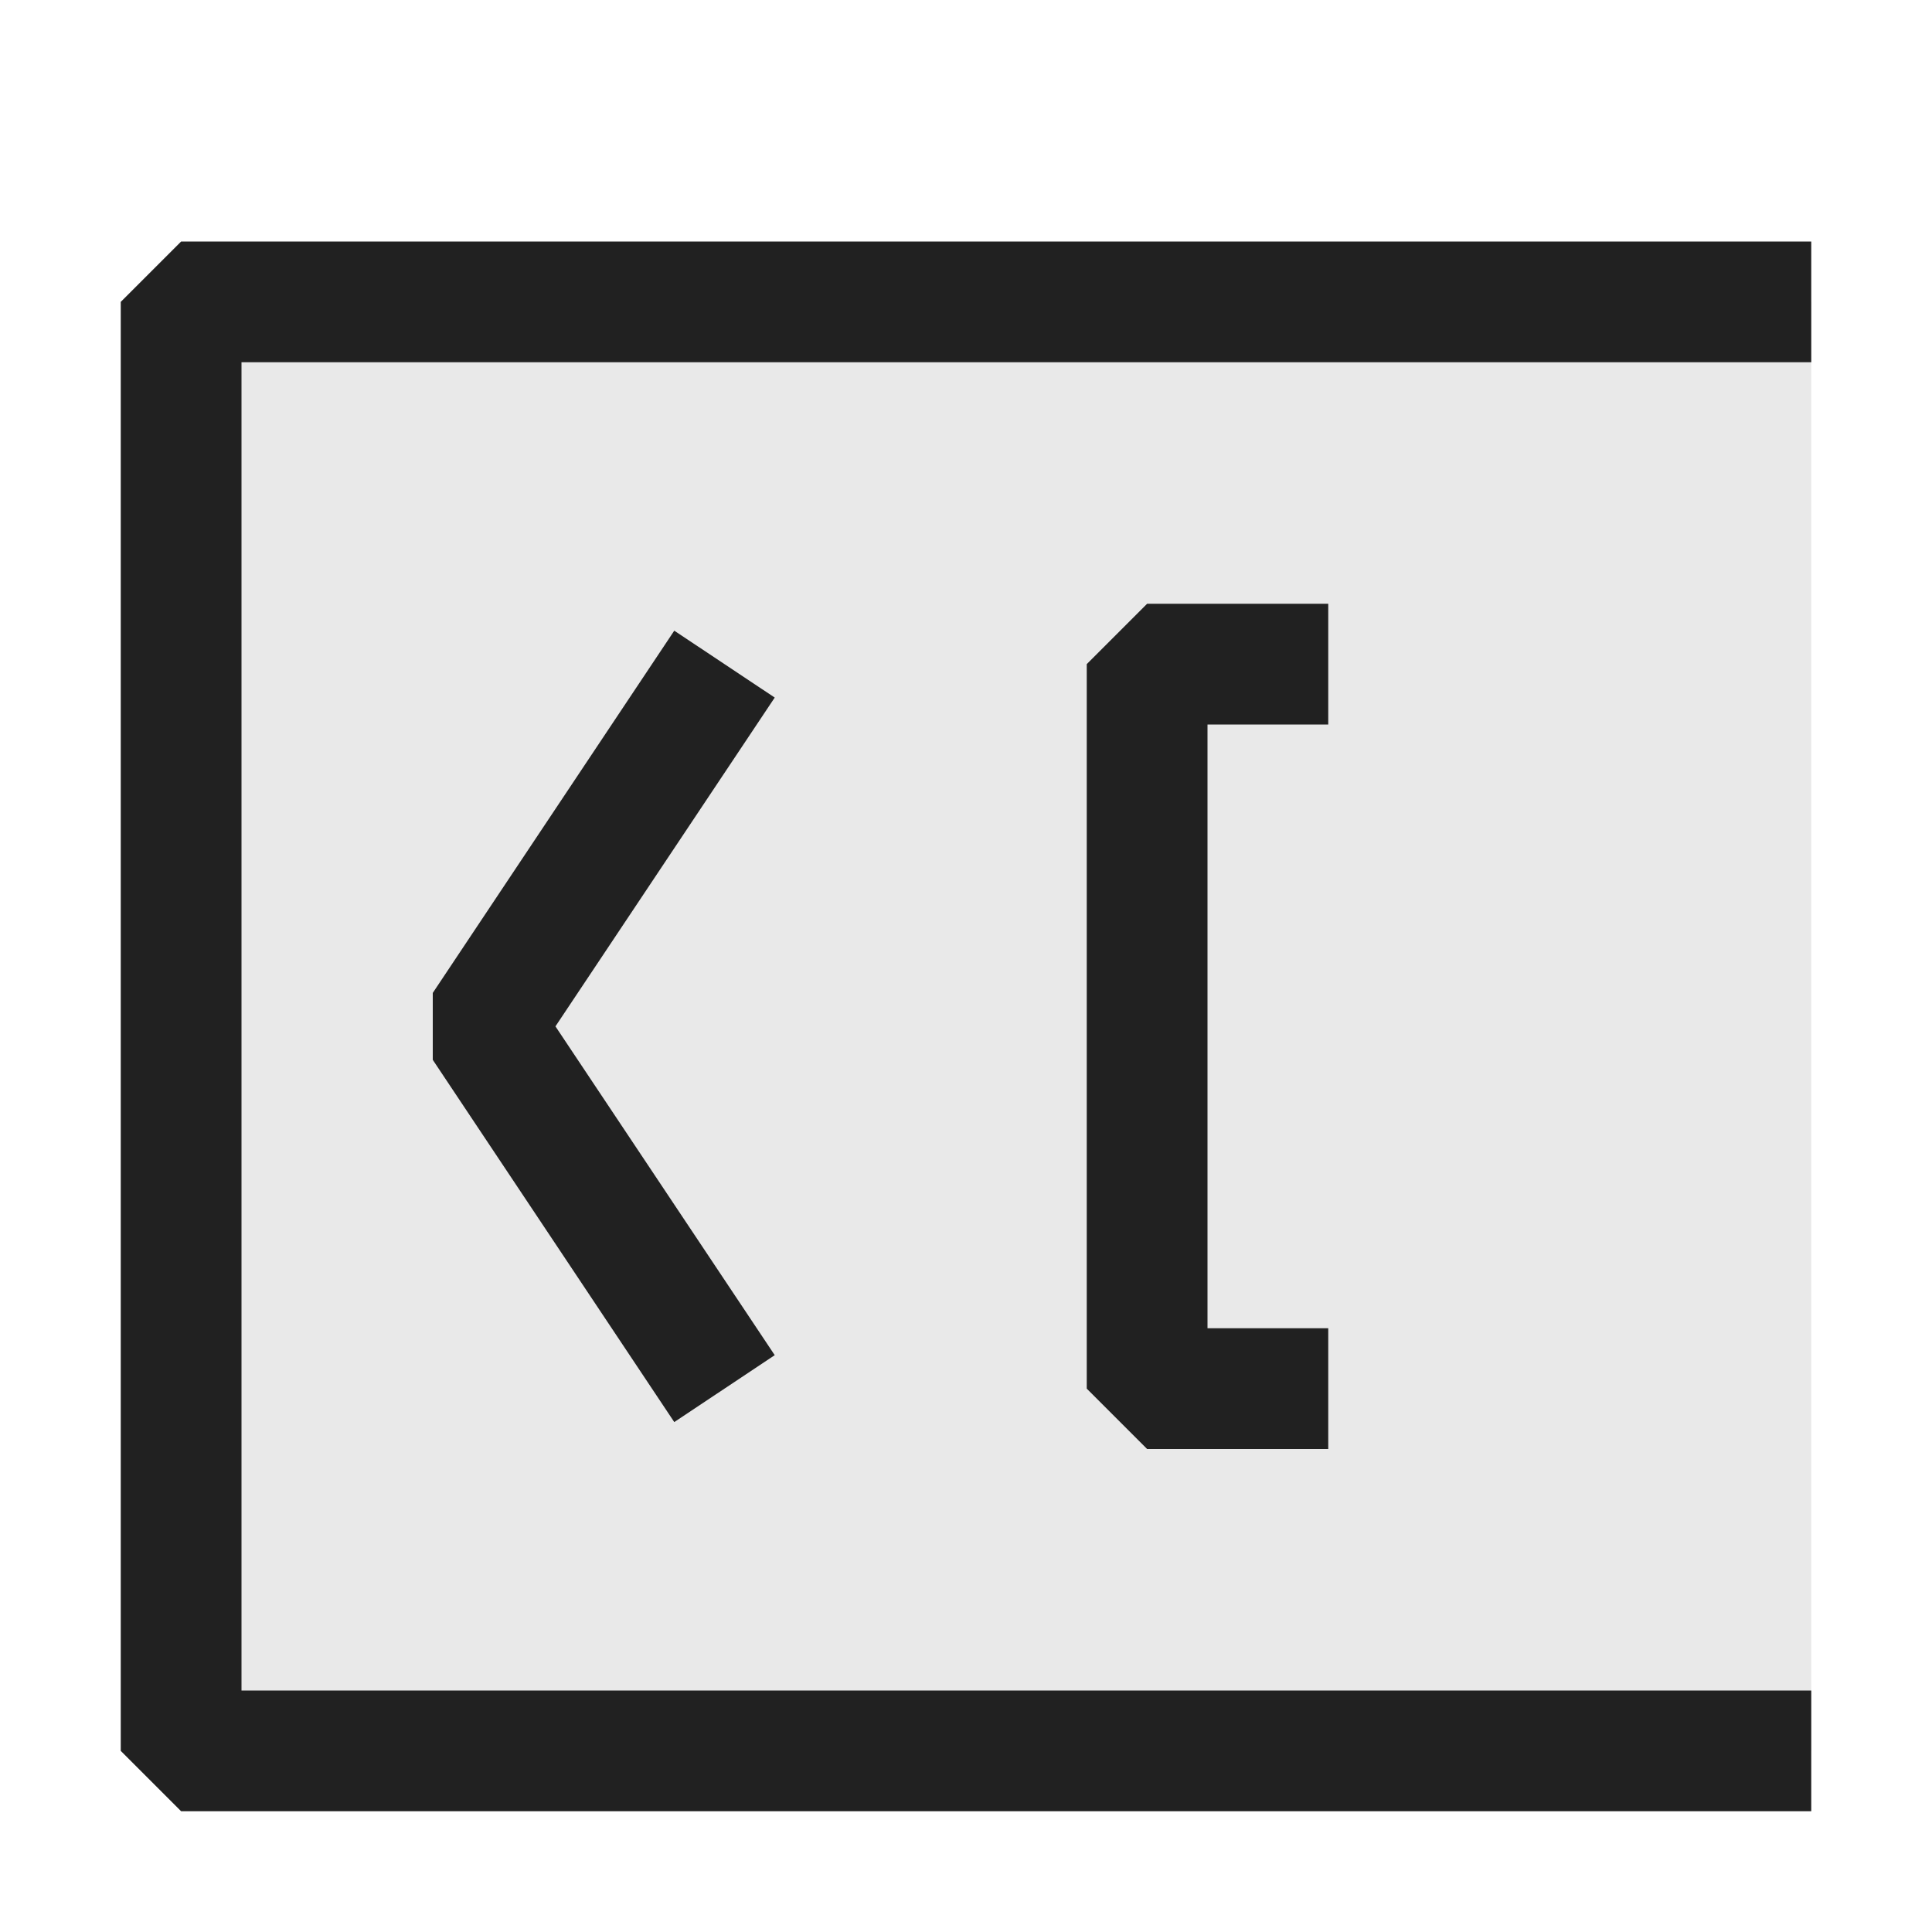 <svg xmlns="http://www.w3.org/2000/svg" viewBox="0 0 16 16">
  <defs>
    <style>.canvas{fill: none; opacity: 0;}.light-defaultgrey-10{fill: #212121; opacity: 0.1;}.light-defaultgrey{fill: #212121; opacity: 1;}</style>
  </defs>
  <title>XMLCDataTag</title>
  <g id="canvas">
    <path class="canvas" d="M16,16H0V0H16Z" />
  </g>
  <g id="level-1">
    <path class="light-defaultgrey-10" d="M15,14.5H1.5V2.5H15Z" />
    <path class="light-defaultgrey" d="M15,3H2V14H15v1H1.5L1,14.5V2.5L1.5,2H15ZM5.584,5.223l-2,3v.554l2,3,.832-.554L4.6,8.5,6.416,5.777ZM11,6V5H9.5L9,5.5v6l.5.5H11V11H10V6Z" />
  </g>
</svg>

